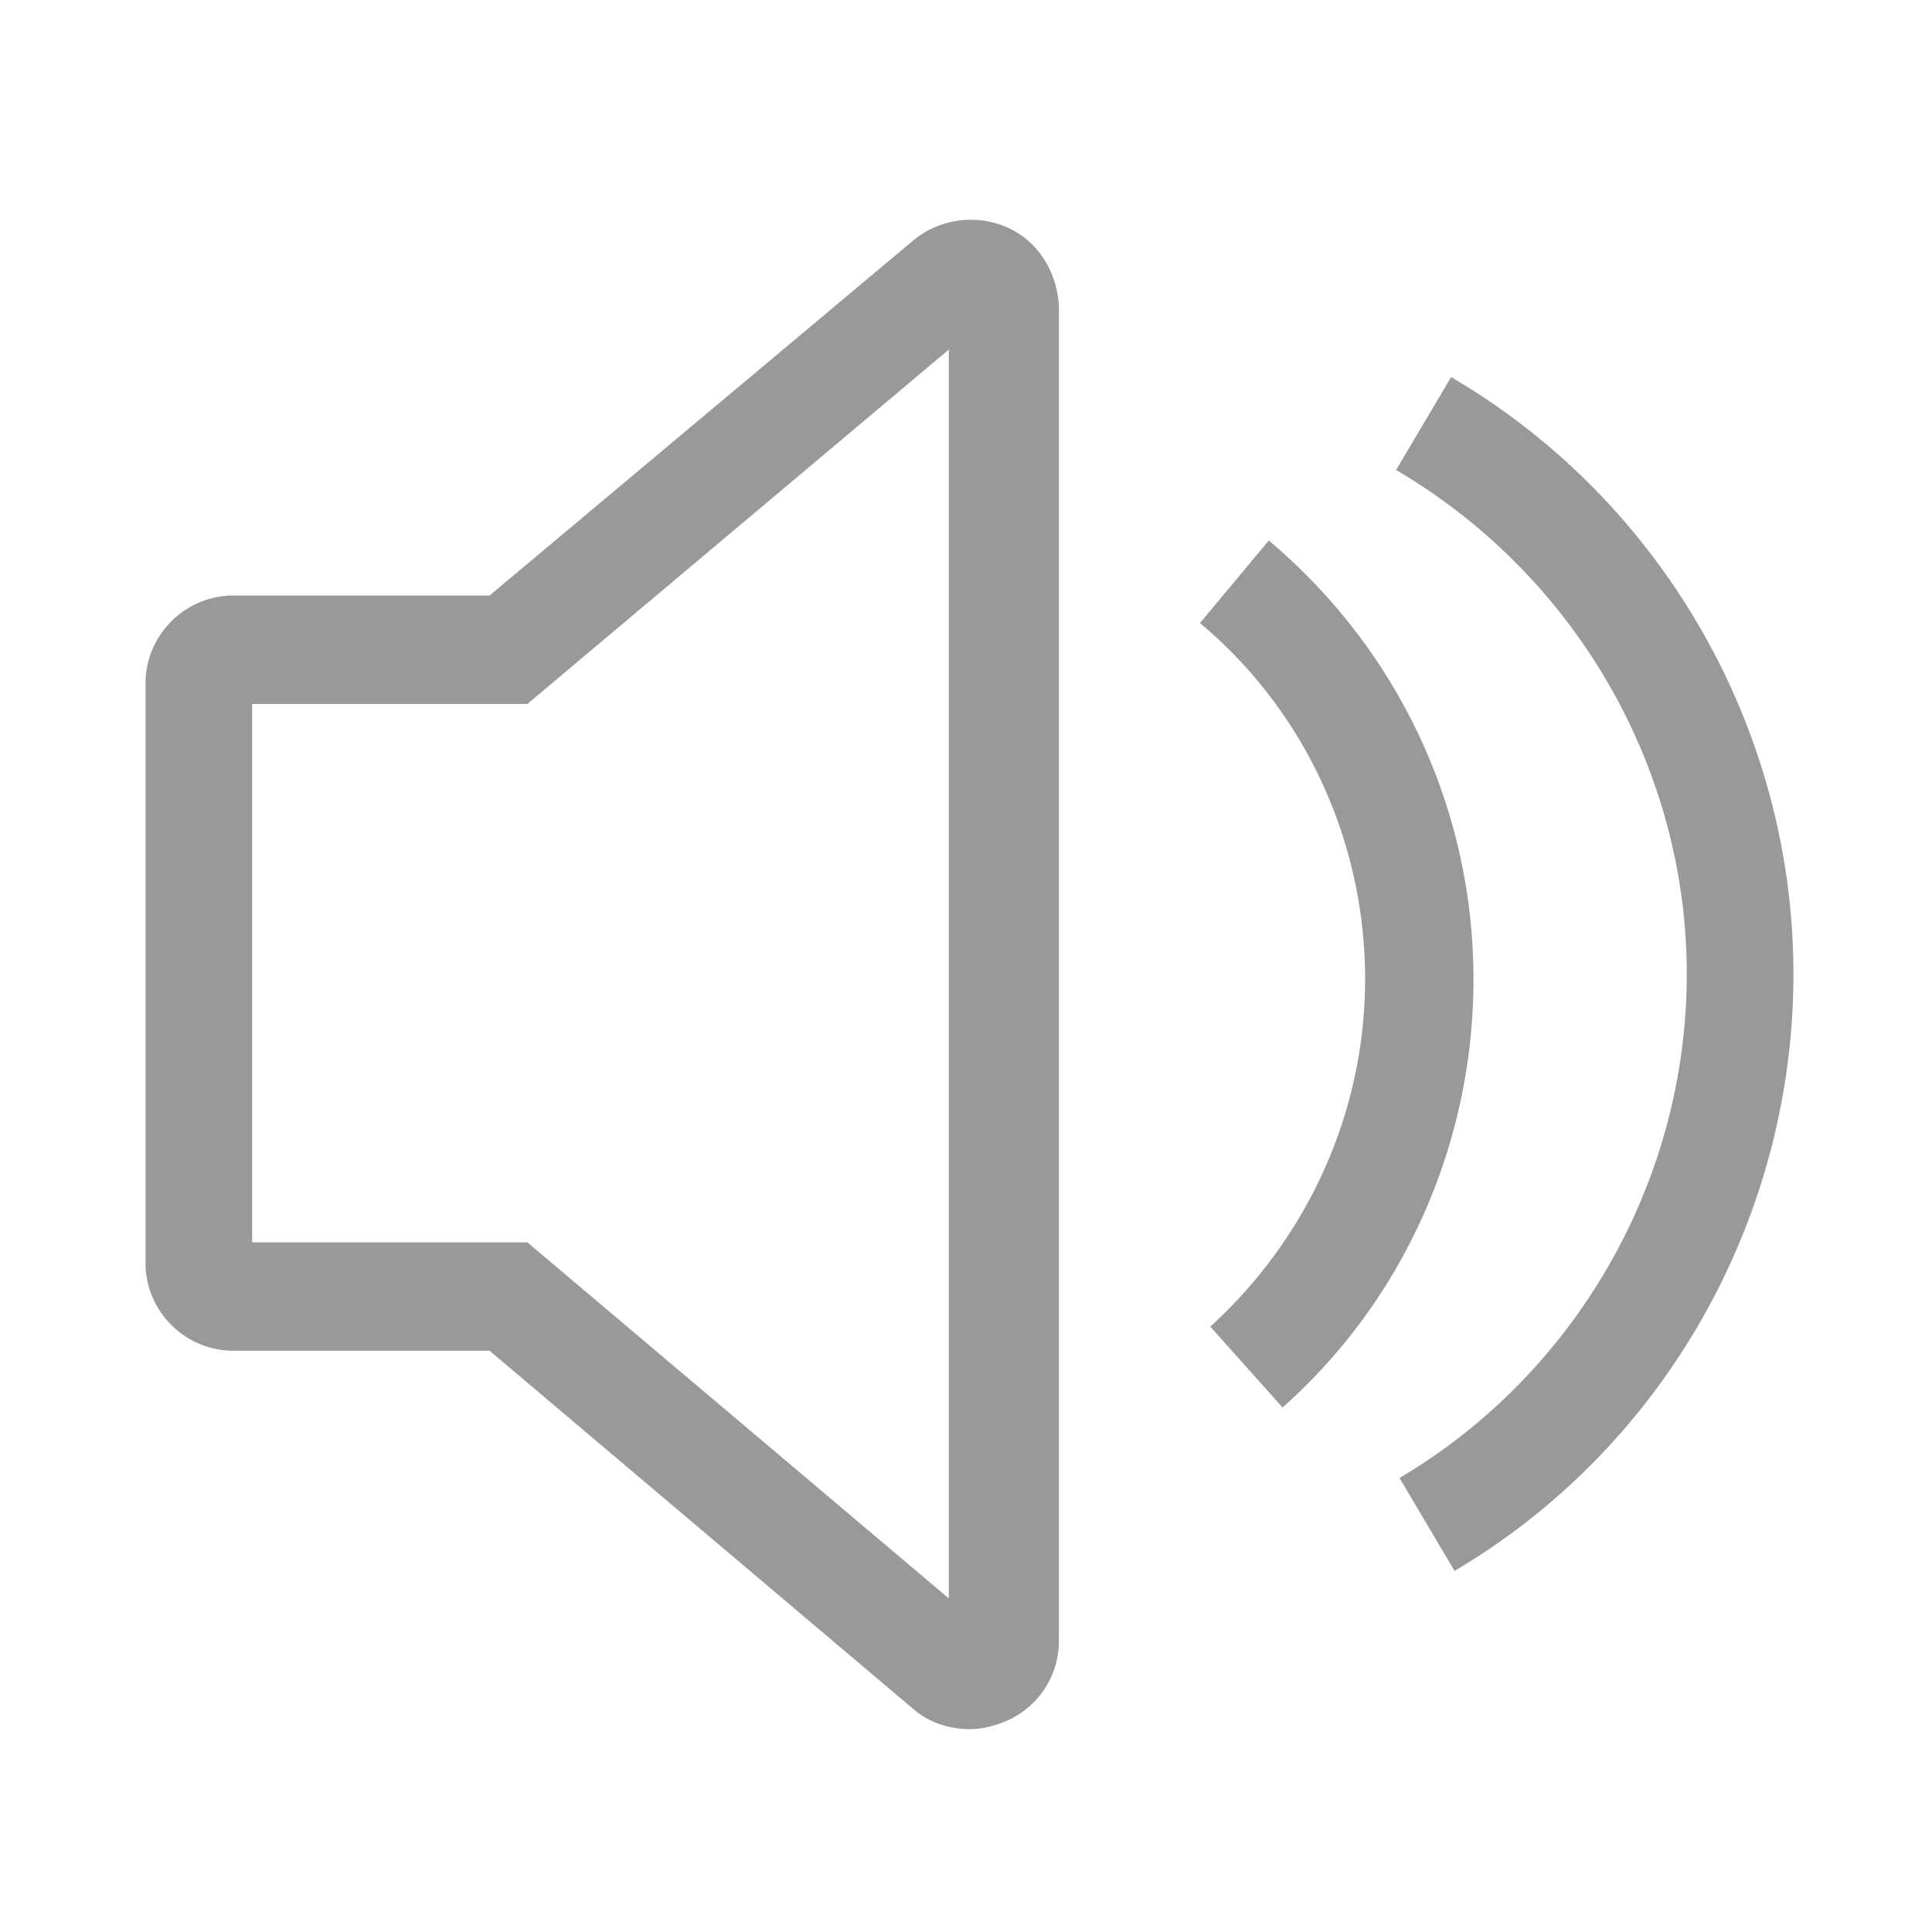 <?xml version="1.0" standalone="no"?><!DOCTYPE svg PUBLIC "-//W3C//DTD SVG 1.1//EN" "http://www.w3.org/Graphics/SVG/1.1/DTD/svg11.dtd"><svg t="1737506554663" class="icon" viewBox="0 0 1024 1024" version="1.1" xmlns="http://www.w3.org/2000/svg" p-id="954" width="24" height="24" xmlns:xlink="http://www.w3.org/1999/xlink"><path d="M484.654 126.935L259.456 315.653H123.617c-25.518 0-46.495 20.972-46.495 46.505v307.256c0 25.518 20.966 46.495 46.495 46.495h135.839l20.065-57.441H133.647V373.11h145.874l223.375-187.832v661.908l-223.375-188.723-20.055 57.441 224.282 189.629c8.207 7.296 19.149 10.947 30.085 10.947 7.296 0 13.676-1.823 20.055-4.562a46.085 46.085 0 0 0 27.361-41.933V162.478c-0.922-18.237-10.947-34.642-27.361-41.933a48.02 48.02 0 0 0-49.234 6.385v0.005z m187.827 159.544l-36.47 43.761c55.613 46.505 87.526 115.789 87.526 188.728 0 70.205-30.08 136.76-82.053 184.166l38.292 42.854c64.732-57.441 101.202-140.406 101.202-227.021 0-89.344-39.199-174.141-108.493-232.479v-0.01z m96.64-86.61l-29.174 49.234c94.828 55.613 154.081 157.727 154.081 267.136 0 109.399-58.348 211.517-152.253 267.131l29.174 49.229c111.232-65.638 179.604-186.906 179.604-316.36-0.005-129.464-69.289-250.721-181.432-316.37z" p-id="955" fill="#999999"></path></svg>